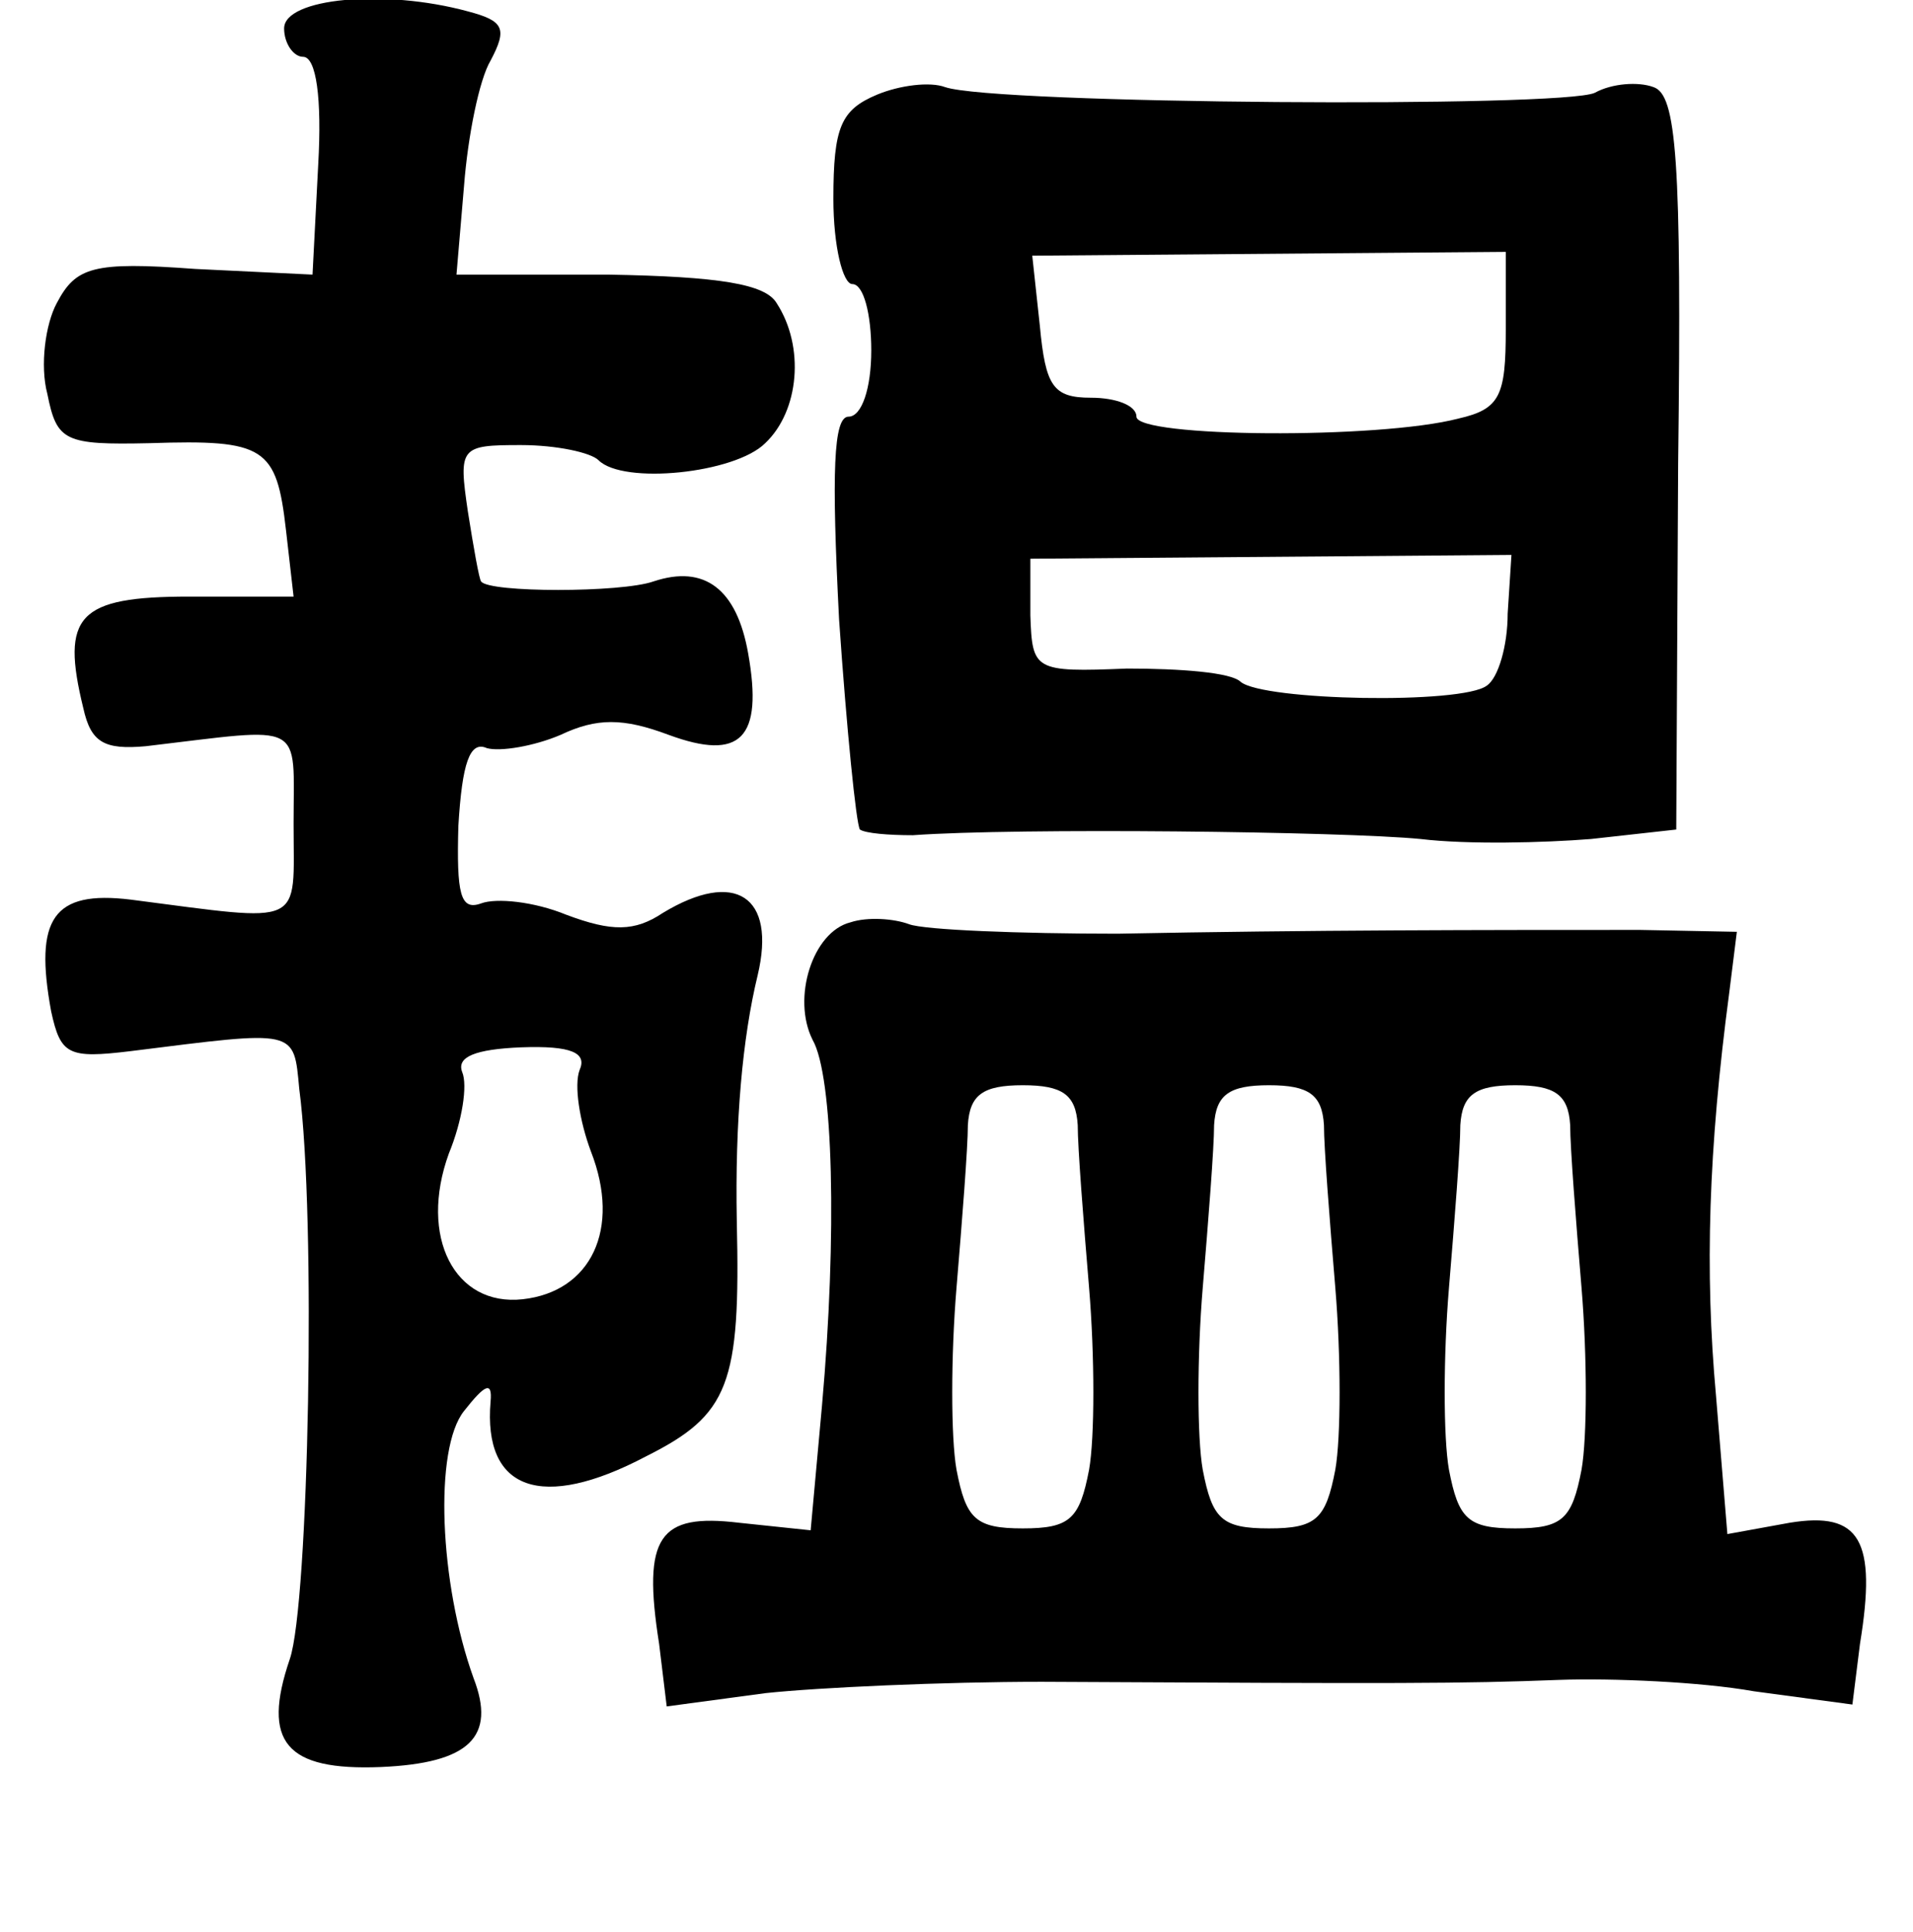 <?xml version="1.0" standalone="no"?>
<!DOCTYPE svg PUBLIC "-//W3C//DTD SVG 20010904//EN"
 "http://www.w3.org/TR/2001/REC-SVG-20010904/DTD/svg10.dtd">
<svg version="1.0" xmlns="http://www.w3.org/2000/svg"
 width="101pt" height="102pt" viewBox="0 0 101 102"
 preserveAspectRatio="xMidYMid meet">
<g transform="translate(0,102) scale(0.1,-0.1)"
fill="#000000" stroke="none">
<path d="M150 1005 c0 -8 5 -15 10 -15 7 0 10 -22 8 -57 l-3 -58 -62 3 c-54 4
-63 1 -73 -18 -6 -11 -9 -33 -5 -48 5 -25 9 -27 54 -26 61 2 67 -2 72 -46 l4
-35 -55 0 c-59 0 -68 -10 -56 -59 4 -18 11 -22 33 -20 85 10 78 14 78 -41 0
-55 7 -52 -86 -40 -41 5 -51 -10 -42 -59 5 -23 9 -25 42 -21 88 11 86 12 89
-20 9 -68 5 -272 -5 -301 -15 -44 -2 -59 48 -57 47 2 61 16 49 47 -18 50 -21
121 -5 141 11 14 15 16 14 5 -4 -47 27 -58 82 -29 44 22 50 38 48 124 -1 53 3
97 11 130 10 42 -12 56 -50 33 -15 -10 -27 -10 -51 -1 -17 7 -37 9 -45 6 -11
-4 -13 5 -12 41 2 33 6 45 15 41 7 -2 25 1 39 7 19 9 33 9 57 0 38 -14 50 -2
42 43 -6 34 -23 47 -50 38 -17 -6 -87 -6 -91 0 -1 1 -4 18 -7 37 -5 34 -4 35
28 35 19 0 37 -4 41 -8 13 -13 72 -7 88 9 18 17 21 51 6 74 -6 10 -30 14 -89
15 l-80 0 4 47 c2 26 8 56 14 66 9 17 7 21 -12 26 -44 12 -97 7 -97 -9z m156
-550 c-3 -8 0 -27 6 -43 16 -41 0 -74 -36 -78 -36 -4 -55 33 -39 77 7 17 10
36 7 43 -3 8 7 12 31 13 27 1 35 -3 31 -12z"/>
<path d="M463 970 c-19 -8 -23 -17 -23 -55 0 -25 5 -45 10 -45 6 0 10 -16 10
-35 0 -20 -5 -35 -12 -35 -8 0 -9 -29 -5 -107 4 -58 9 -108 11 -111 3 -2 15
-3 28 -3 55 4 227 2 268 -2 25 -3 65 -2 90 0 l45 5 1 193 c2 162 -1 195 -13
199 -8 3 -22 2 -31 -3 -17 -8 -317 -6 -343 3 -8 3 -24 1 -36 -4z m332 -124 c0
-35 -3 -42 -25 -47 -42 -11 -170 -10 -170 1 0 6 -11 10 -24 10 -20 0 -24 6
-27 38 l-4 37 125 1 125 1 0 -41z m1 -150 c0 -17 -5 -34 -11 -38 -13 -10 -118
-8 -130 2 -5 5 -32 7 -60 7 -49 -2 -50 -1 -51 28 l0 30 127 1 127 1 -2 -31z"/>
<path d="M449 533 c-20 -5 -31 -40 -20 -62 11 -19 13 -103 5 -193 l-6 -66 -38
4 c-42 5 -51 -7 -42 -64 l4 -33 52 7 c28 3 94 6 146 6 191 -1 221 -1 273 1 28
1 75 -1 103 -6 l52 -7 4 32 c9 55 0 70 -37 64 l-33 -6 -6 73 c-6 66 -4 130 7
213 l4 32 -51 1 c-81 0 -174 0 -276 -2 -52 0 -102 2 -110 5 -8 3 -22 4 -31 1z
m120 -107 c0 -12 3 -50 6 -86 3 -36 3 -79 0 -96 -5 -26 -10 -31 -35 -31 -25 0
-30 5 -35 31 -3 17 -3 60 0 96 3 36 6 74 6 86 1 16 8 21 29 21 21 0 28 -5 29
-21z m130 0 c0 -12 3 -50 6 -86 3 -36 3 -79 0 -96 -5 -26 -10 -31 -35 -31 -25
0 -30 5 -35 31 -3 17 -3 60 0 96 3 36 6 74 6 86 1 16 8 21 29 21 21 0 28 -5
29 -21z m130 0 c0 -12 3 -50 6 -86 3 -36 3 -79 0 -96 -5 -26 -10 -31 -35 -31
-25 0 -30 5 -35 31 -3 17 -3 60 0 96 3 36 6 74 6 86 1 16 8 21 29 21 21 0 28
-5 29 -21z"/>
</g>
</svg>

